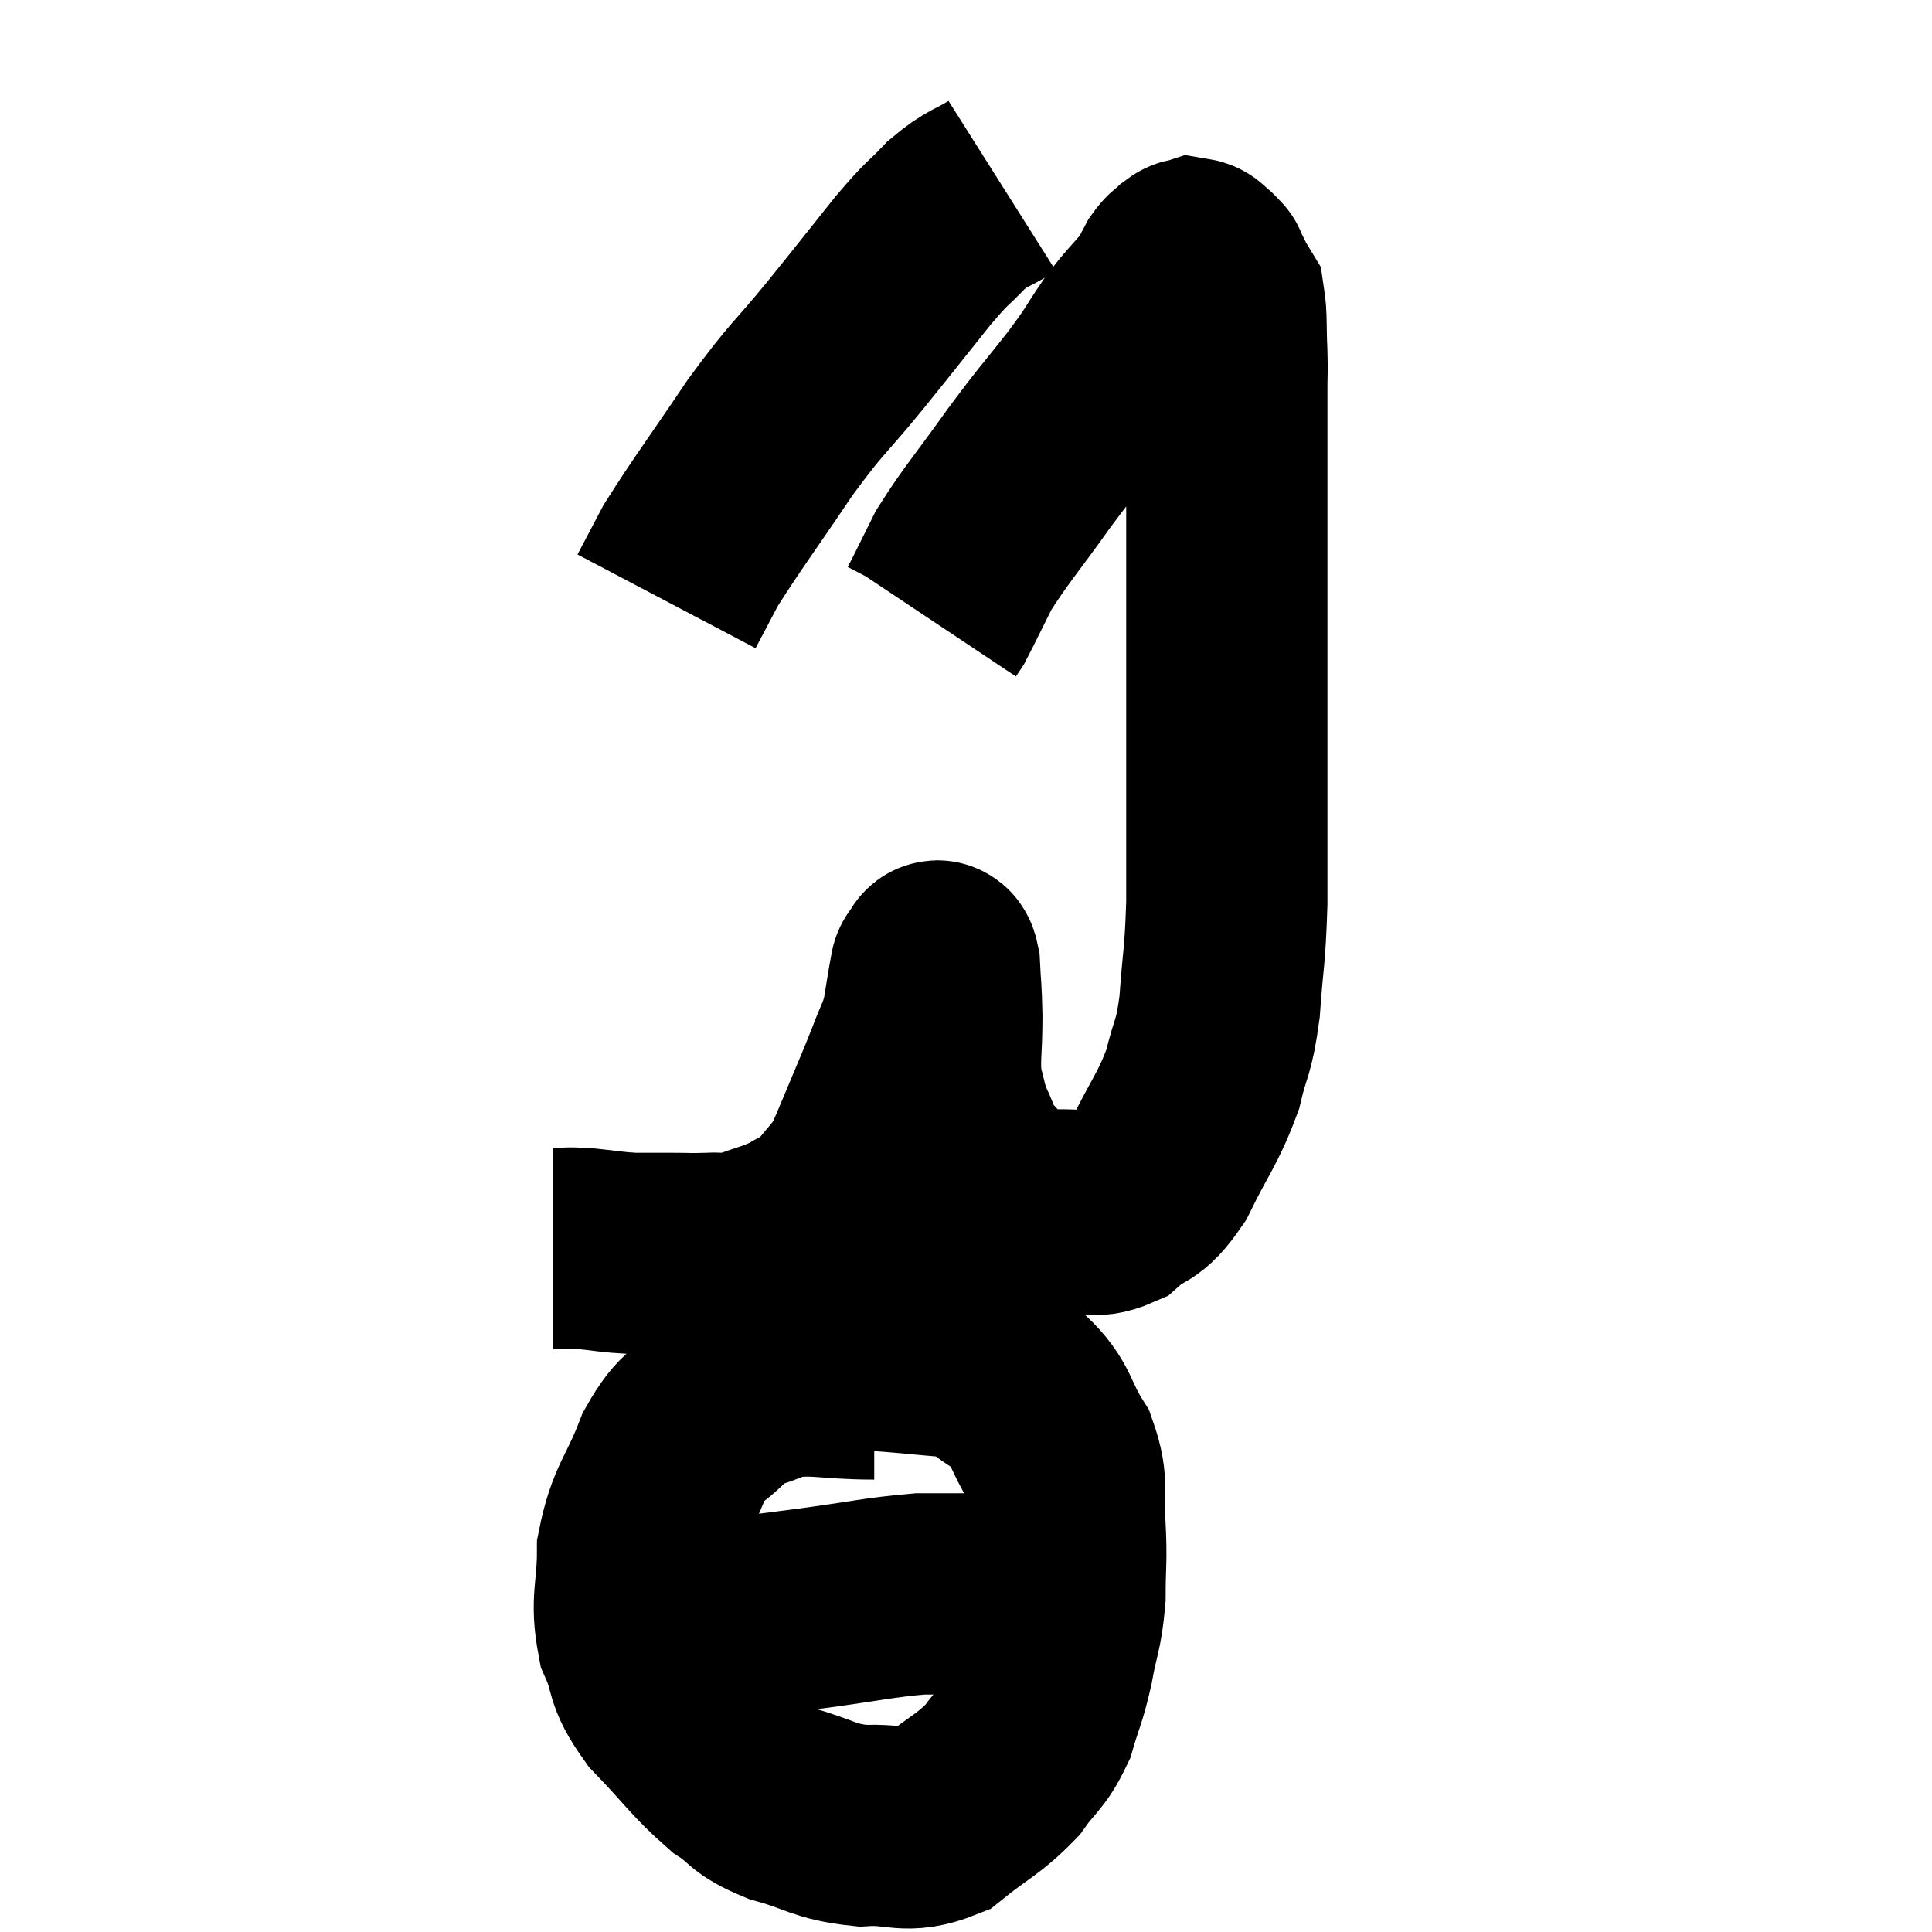 <svg width="48" height="48" viewBox="0 0 48 48" xmlns="http://www.w3.org/2000/svg"><path d="M 13.74 31.02 C 14.13 31.02, 14.025 30.99, 14.52 31.02 C 15.12 31.08, 15.18 31.11, 15.72 31.14 C 16.2 31.14, 16.215 31.14, 16.68 31.14 C 17.13 31.14, 17.115 31.155, 17.58 31.14 C 18.06 31.11, 17.985 31.215, 18.54 31.08 C 19.17 30.84, 19.275 30.855, 19.8 30.6 C 20.22 30.33, 20.235 30.45, 20.64 30.06 C 21.03 29.55, 21.135 29.505, 21.42 29.04 C 21.6 28.62, 21.51 28.845, 21.78 28.2 C 22.14 27.33, 22.215 27.18, 22.5 26.46 C 22.71 25.89, 22.77 25.875, 22.92 25.32 C 23.01 24.78, 23.04 24.555, 23.1 24.24 C 23.13 24.15, 23.1 24.12, 23.16 24.06 C 23.25 24.03, 23.28 23.7, 23.34 24 C 23.37 24.63, 23.385 24.51, 23.4 25.26 C 23.4 26.13, 23.325 26.31, 23.4 27 C 23.55 27.51, 23.505 27.525, 23.7 28.02 C 23.94 28.5, 23.85 28.53, 24.18 28.98 C 24.6 29.4, 24.645 29.55, 25.02 29.82 C 25.35 29.94, 25.32 30, 25.68 30.06 C 26.07 30.06, 25.965 30.06, 26.46 30.06 C 27.06 30.06, 27.075 30.315, 27.66 30.06 C 28.23 29.55, 28.245 29.85, 28.8 29.04 C 29.34 27.93, 29.505 27.825, 29.88 26.82 C 30.09 25.92, 30.15 26.115, 30.3 25.02 C 30.39 23.73, 30.435 23.835, 30.48 22.44 C 30.48 20.94, 30.48 21.015, 30.48 19.44 C 30.48 17.79, 30.48 17.505, 30.48 16.14 C 30.48 15.06, 30.48 15.195, 30.48 13.98 C 30.48 12.63, 30.48 12.36, 30.48 11.28 C 30.48 10.47, 30.48 10.29, 30.48 9.66 C 30.48 9.21, 30.495 9.3, 30.48 8.76 C 30.45 8.13, 30.48 7.89, 30.42 7.5 C 30.33 7.35, 30.33 7.365, 30.24 7.2 C 30.15 7.02, 30.12 6.96, 30.06 6.84 C 30.03 6.78, 30.015 6.75, 30 6.72 C 30 6.72, 30.045 6.765, 30 6.72 C 29.91 6.63, 29.91 6.615, 29.82 6.54 C 29.73 6.48, 29.73 6.435, 29.64 6.42 C 29.55 6.45, 29.58 6.39, 29.46 6.48 C 29.31 6.63, 29.31 6.57, 29.16 6.78 C 29.01 7.05, 29.16 6.915, 28.86 7.32 C 28.41 7.86, 28.41 7.8, 27.96 8.4 C 27.51 9.06, 27.66 8.91, 27.06 9.72 C 26.31 10.68, 26.34 10.59, 25.56 11.64 C 24.75 12.78, 24.51 13.02, 23.94 13.92 C 23.61 14.58, 23.475 14.865, 23.28 15.24 C 23.22 15.33, 23.19 15.375, 23.16 15.42 L 23.16 15.42" fill="none" stroke="black" stroke-width="5"></path><path d="M 24.9 4.62 C 24.33 4.98, 24.315 4.875, 23.76 5.34 C 23.22 5.91, 23.37 5.67, 22.68 6.48 C 21.84 7.53, 21.885 7.485, 21 8.58 C 20.07 9.72, 20.1 9.555, 19.14 10.86 C 18.15 12.33, 17.805 12.78, 17.16 13.8 C 16.86 14.37, 16.71 14.655, 16.56 14.94 L 16.56 14.94" fill="none" stroke="black" stroke-width="5"></path><path d="M 21.72 34.26 C 20.49 34.26, 20.22 34.095, 19.26 34.26 C 18.57 34.59, 18.51 34.44, 17.88 34.92 C 17.31 35.55, 17.25 35.28, 16.74 36.18 C 16.29 37.35, 16.065 37.395, 15.84 38.52 C 15.84 39.6, 15.66 39.735, 15.84 40.68 C 16.2 41.49, 15.96 41.46, 16.56 42.3 C 17.4 43.17, 17.52 43.41, 18.24 44.04 C 18.84 44.43, 18.645 44.49, 19.44 44.82 C 20.43 45.09, 20.445 45.255, 21.42 45.36 C 22.38 45.3, 22.47 45.585, 23.34 45.24 C 24.12 44.61, 24.3 44.595, 24.9 43.98 C 25.32 43.38, 25.425 43.44, 25.74 42.78 C 25.95 42.06, 25.98 42.12, 26.16 41.34 C 26.31 40.5, 26.385 40.515, 26.46 39.66 C 26.46 38.79, 26.505 38.805, 26.46 37.92 C 26.37 37.02, 26.58 36.975, 26.28 36.12 C 25.77 35.31, 25.89 35.1, 25.26 34.5 C 24.51 34.11, 24.675 33.96, 23.76 33.72 C 22.68 33.63, 22.395 33.585, 21.6 33.54 C 21.09 33.54, 21.09 33.42, 20.58 33.54 C 20.07 33.78, 19.86 33.855, 19.56 34.02 L 19.38 34.2" fill="none" stroke="black" stroke-width="5"></path><path d="M 15.6 40.5 C 16.47 40.41, 16.2 40.455, 17.34 40.32 C 18.75 40.14, 18.78 40.14, 20.16 39.96 C 21.51 39.78, 21.81 39.69, 22.86 39.6 C 23.61 39.6, 23.91 39.6, 24.36 39.6 C 24.51 39.6, 24.465 39.6, 24.66 39.6 C 24.9 39.6, 24.93 39.585, 25.14 39.6 C 25.32 39.63, 25.41 39.645, 25.5 39.66 C 25.5 39.66, 25.5 39.66, 25.5 39.66 L 25.5 39.66" fill="none" stroke="black" stroke-width="5"></path></svg>